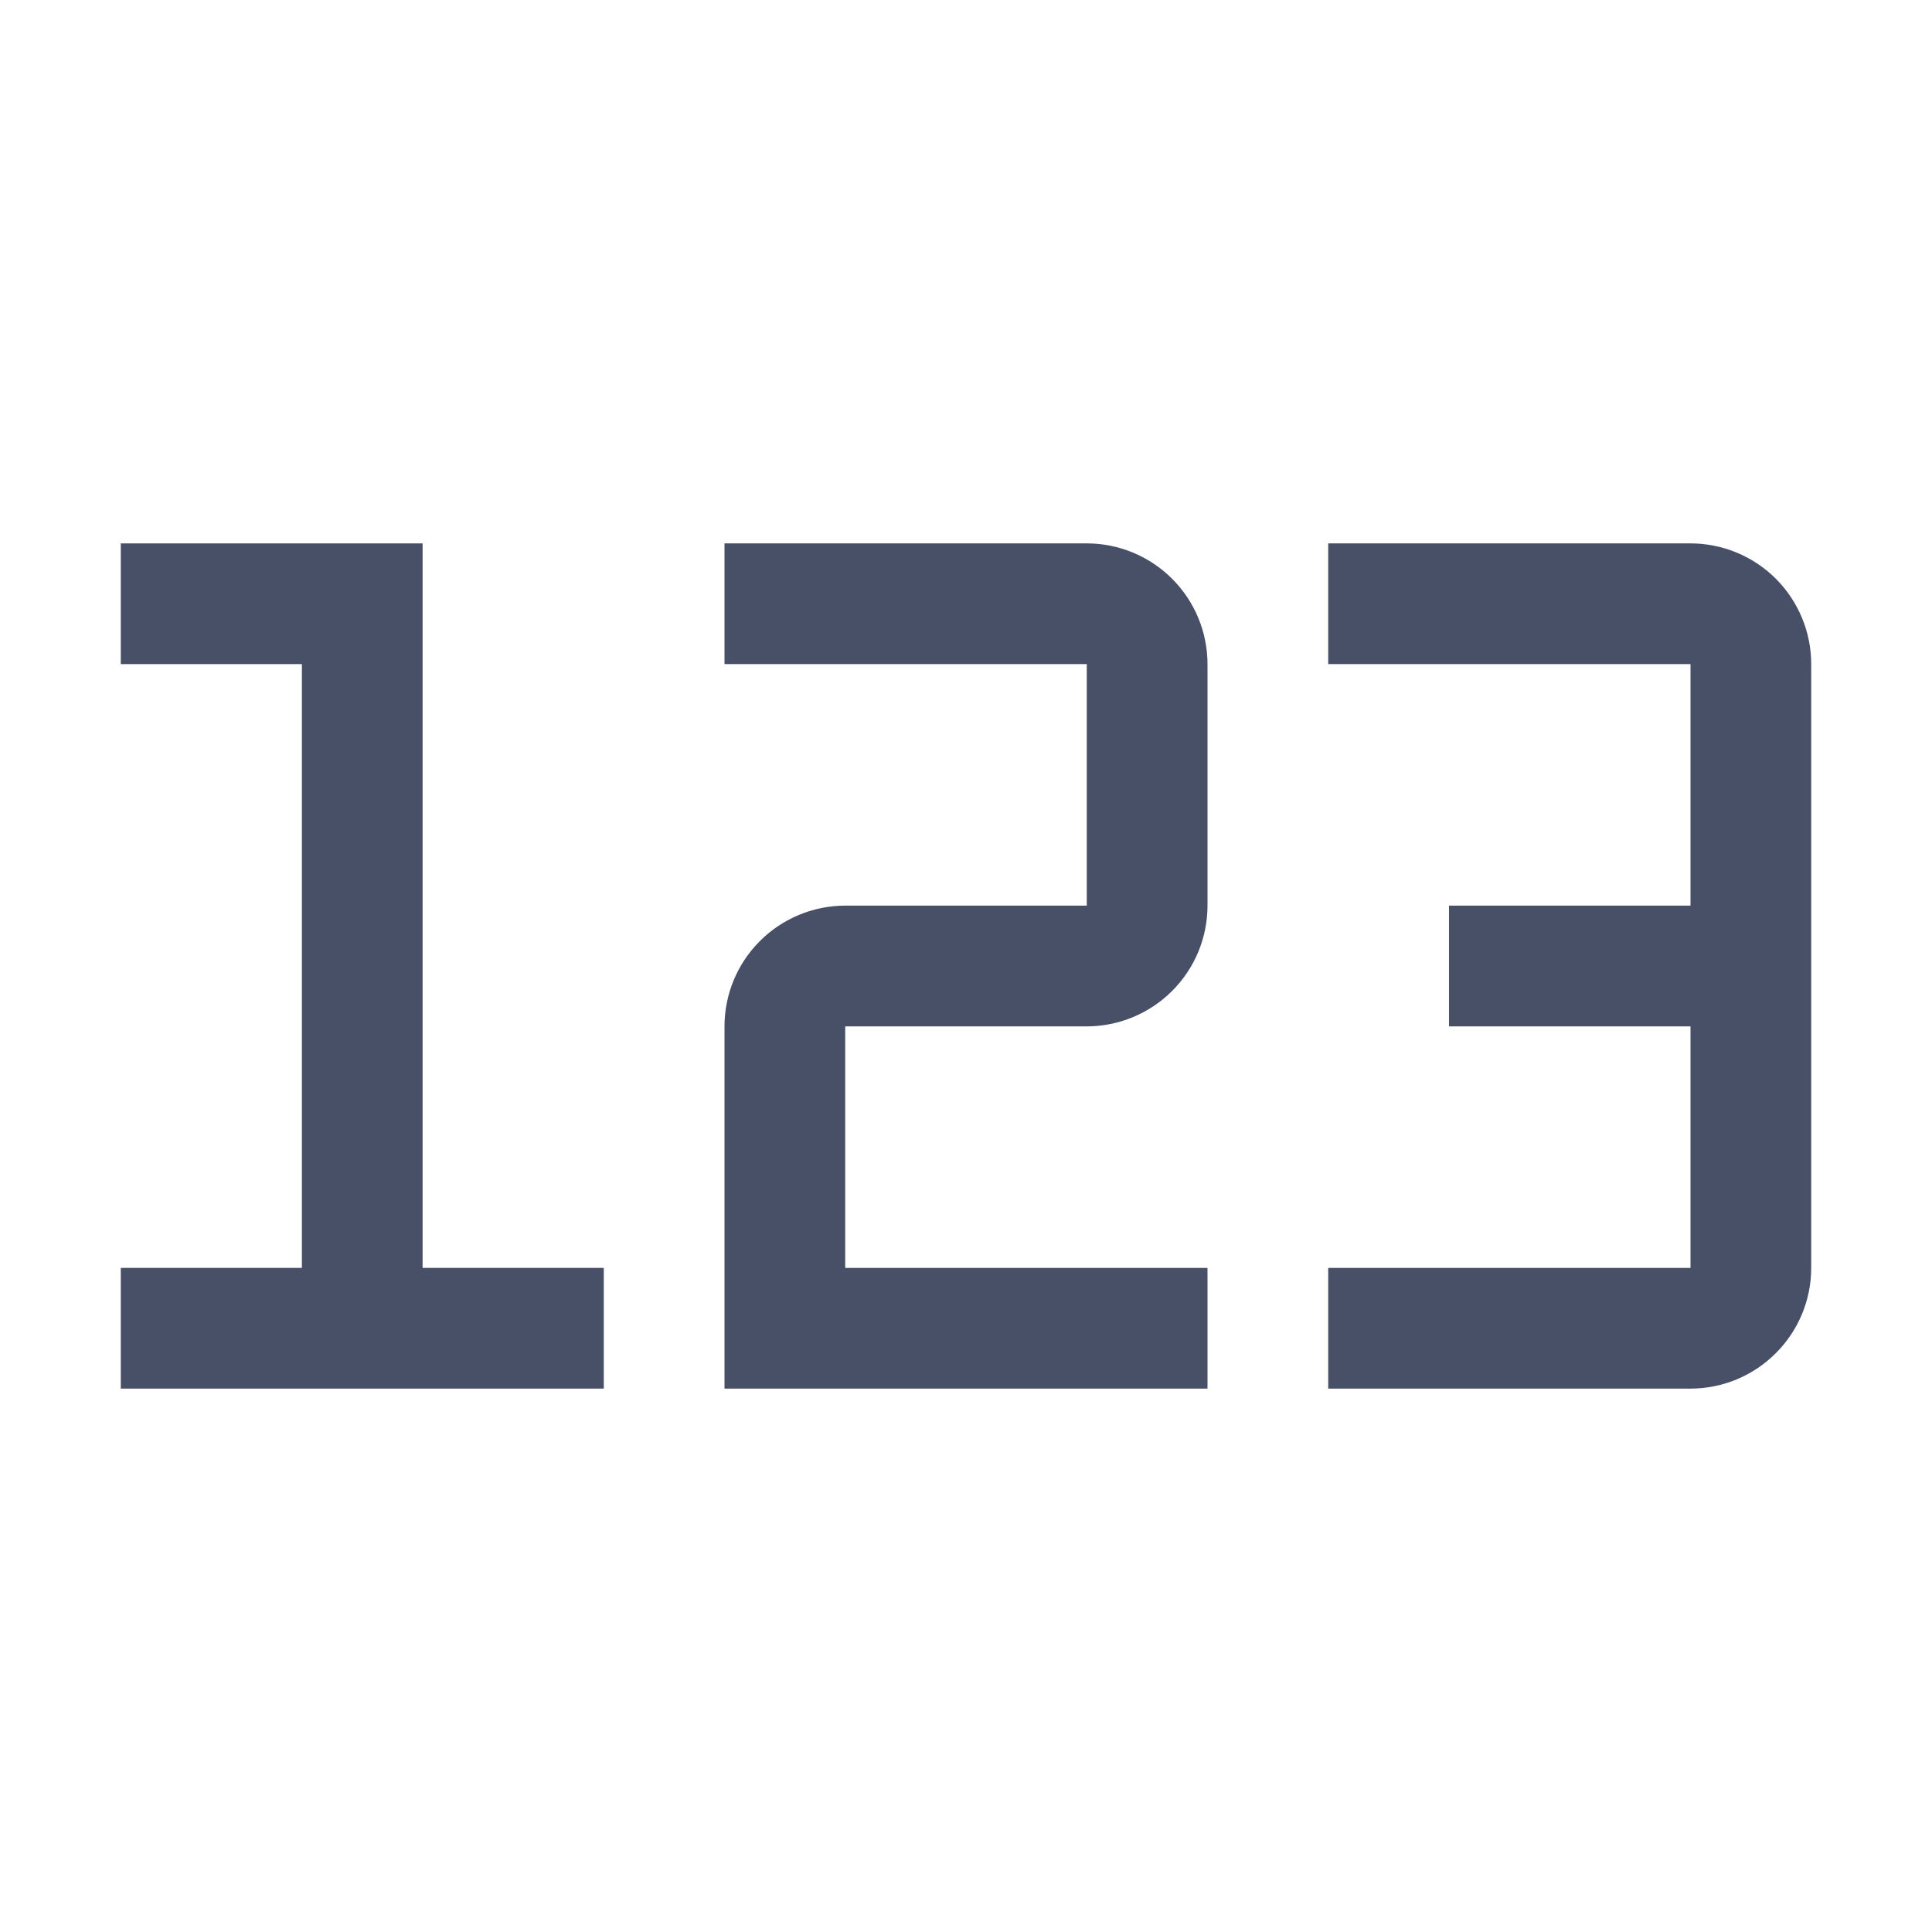 <svg width="27" height="27" viewBox="0 0 27 27" fill="none" xmlns="http://www.w3.org/2000/svg">
<path d="M23.625 7.594H18.562V9.281H23.625V12.656H20.25V14.344H23.625V17.719H18.562V19.406H23.625C24.072 19.406 24.501 19.228 24.817 18.911C25.134 18.595 25.312 18.166 25.312 17.719V9.281C25.312 8.834 25.134 8.405 24.818 8.088C24.501 7.772 24.072 7.594 23.625 7.594V7.594ZM16.875 19.406H10.125V14.344C10.125 13.896 10.303 13.467 10.62 13.151C10.936 12.835 11.365 12.657 11.812 12.656H15.188V9.281H10.125V7.594H15.188C15.635 7.594 16.064 7.772 16.38 8.088C16.697 8.405 16.875 8.834 16.875 9.281V12.656C16.875 13.104 16.697 13.533 16.38 13.849C16.064 14.165 15.635 14.343 15.188 14.344H11.812V17.719H16.875V19.406ZM2.109 18.984V18.141H4.641V8.859H2.109V8.016H5.484V18.141H8.016V18.984H2.109Z" fill="#485068"/>
<path d="M5.062 8.438V18.562V8.438ZM5.906 7.594H1.688V9.281H4.219V17.719H1.688V19.406H8.438V17.719H5.906V7.594Z" fill="#485068"/>
</svg>
